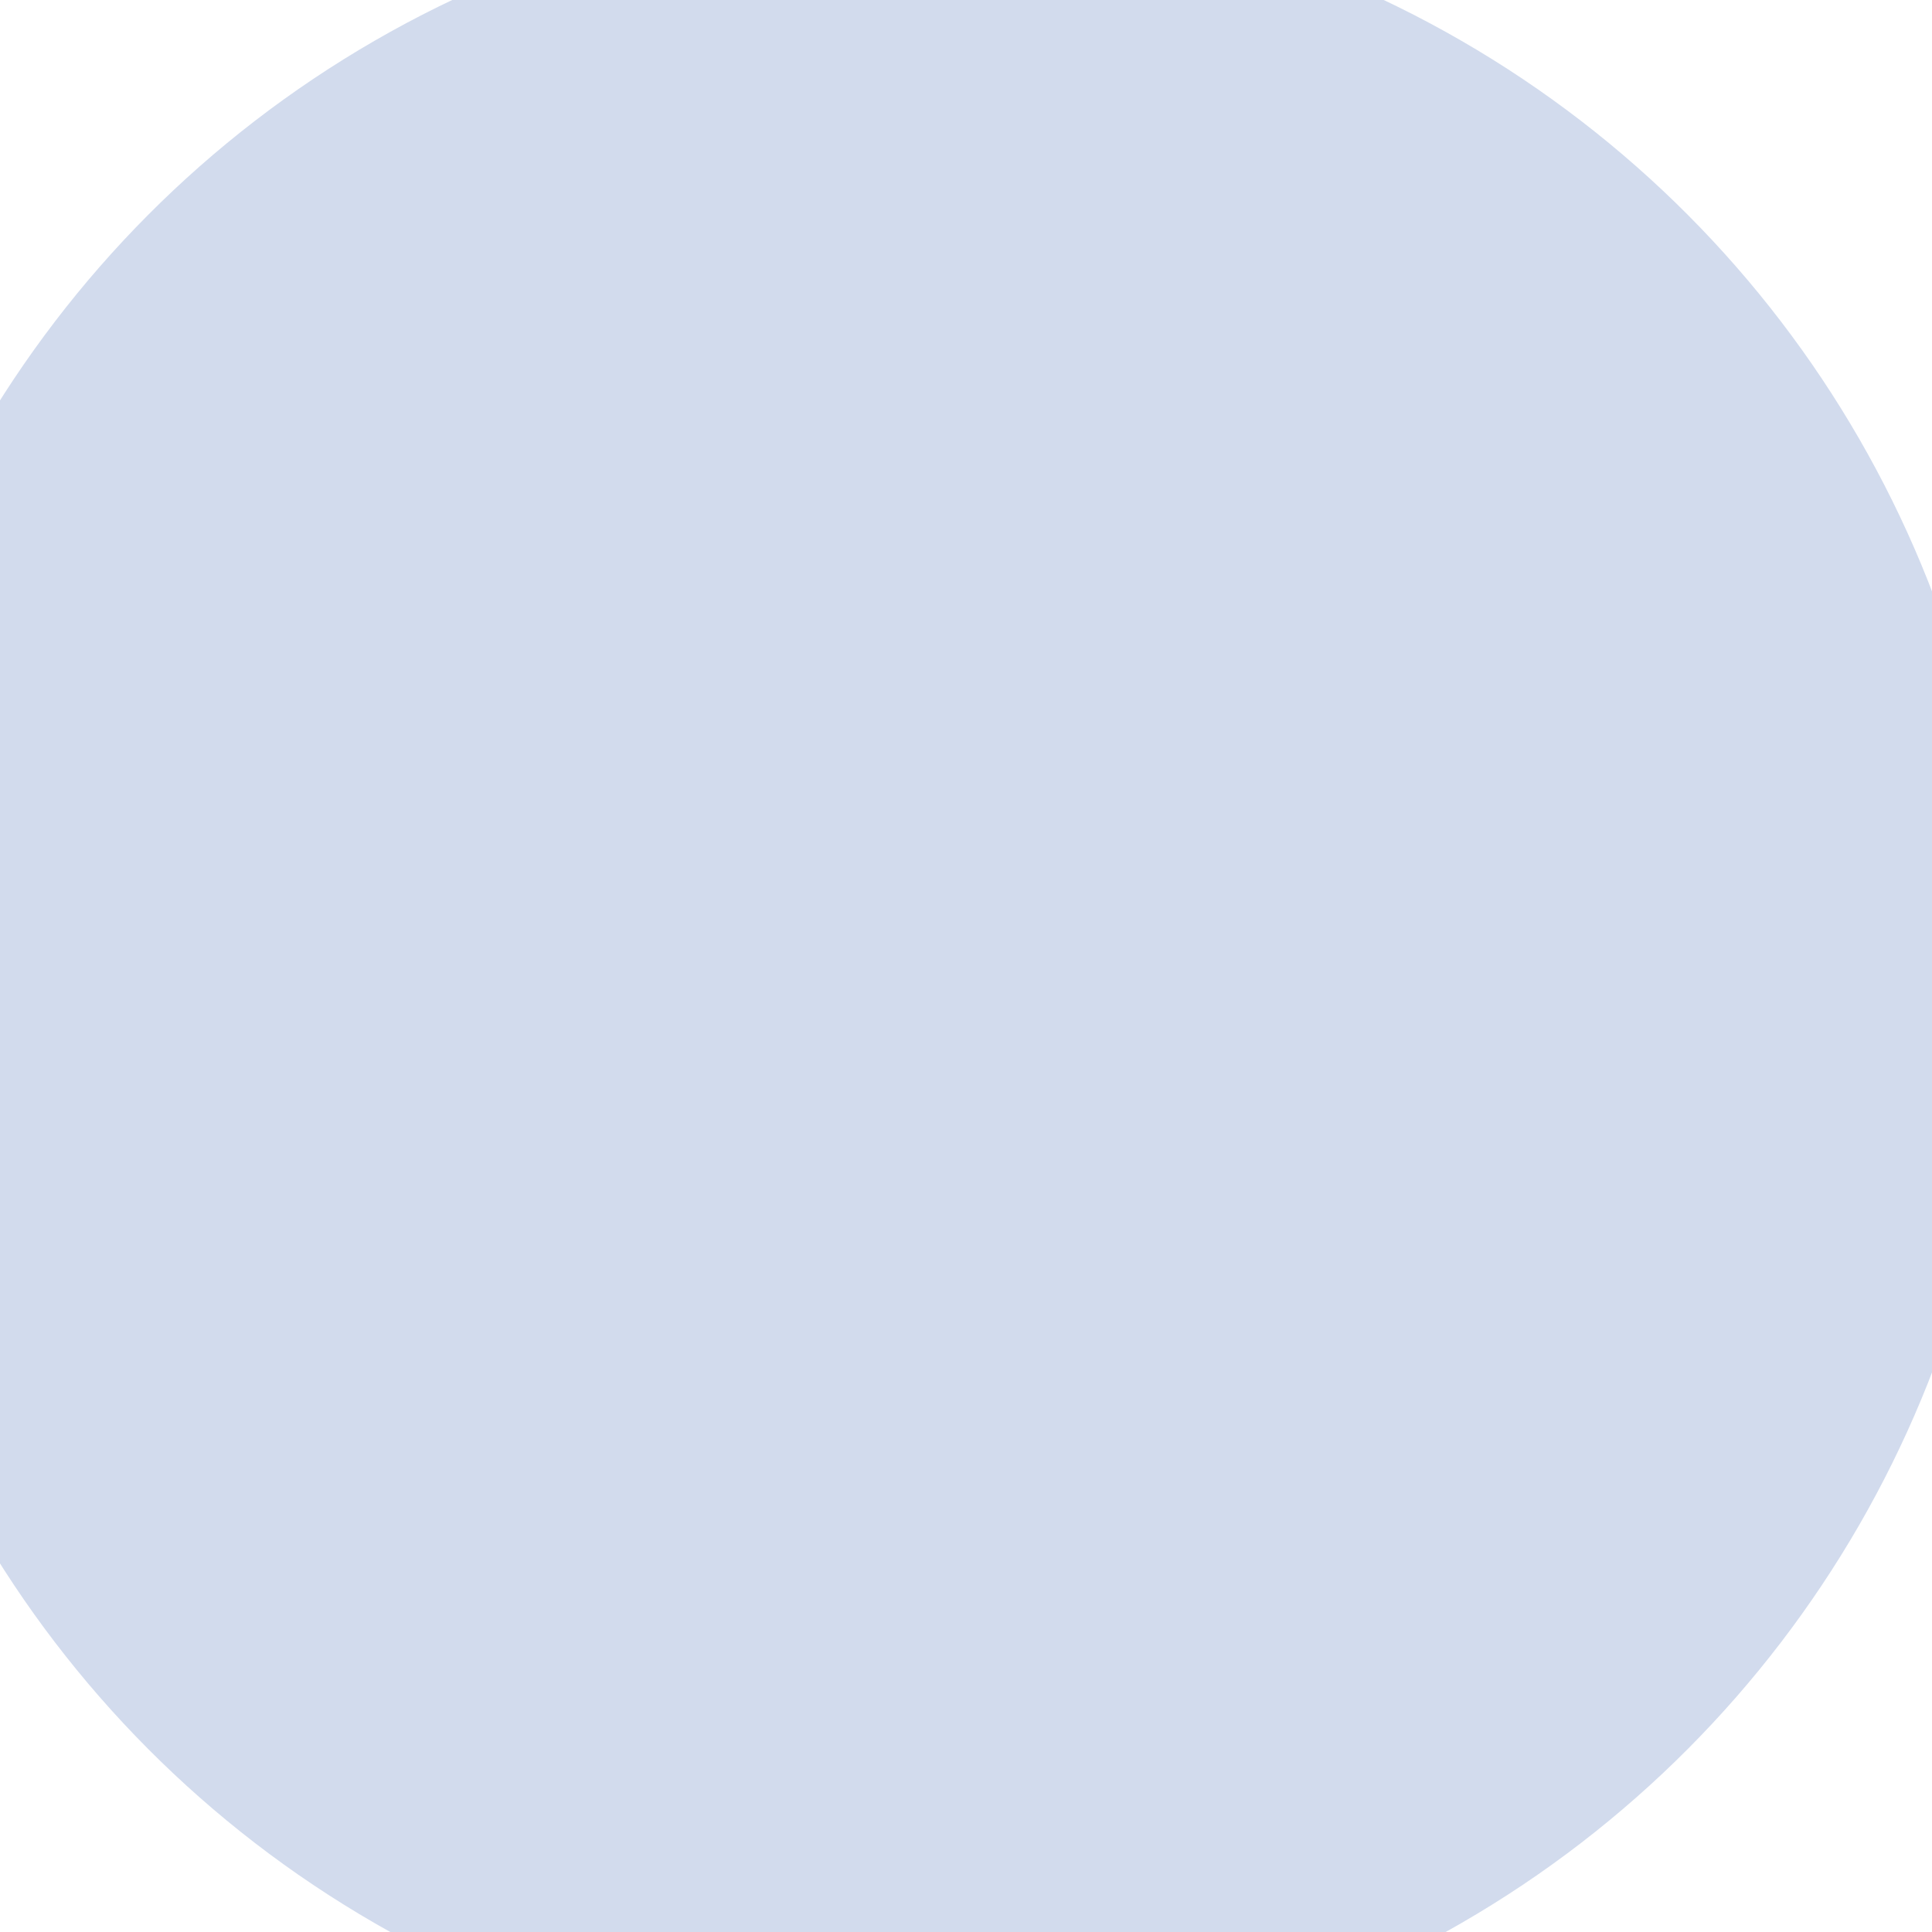 <svg id="eKG2MxhiHUS1" xmlns="http://www.w3.org/2000/svg" xmlns:xlink="http://www.w3.org/1999/xlink" viewBox="0 0 600 600" shape-rendering="geometricPrecision" text-rendering="geometricPrecision"><ellipse rx="112.75" ry="132.103" transform="matrix(2.993 0 0 2.555 285.086 304.945)" fill="#d2dbed" stroke-width="0"/></svg>
